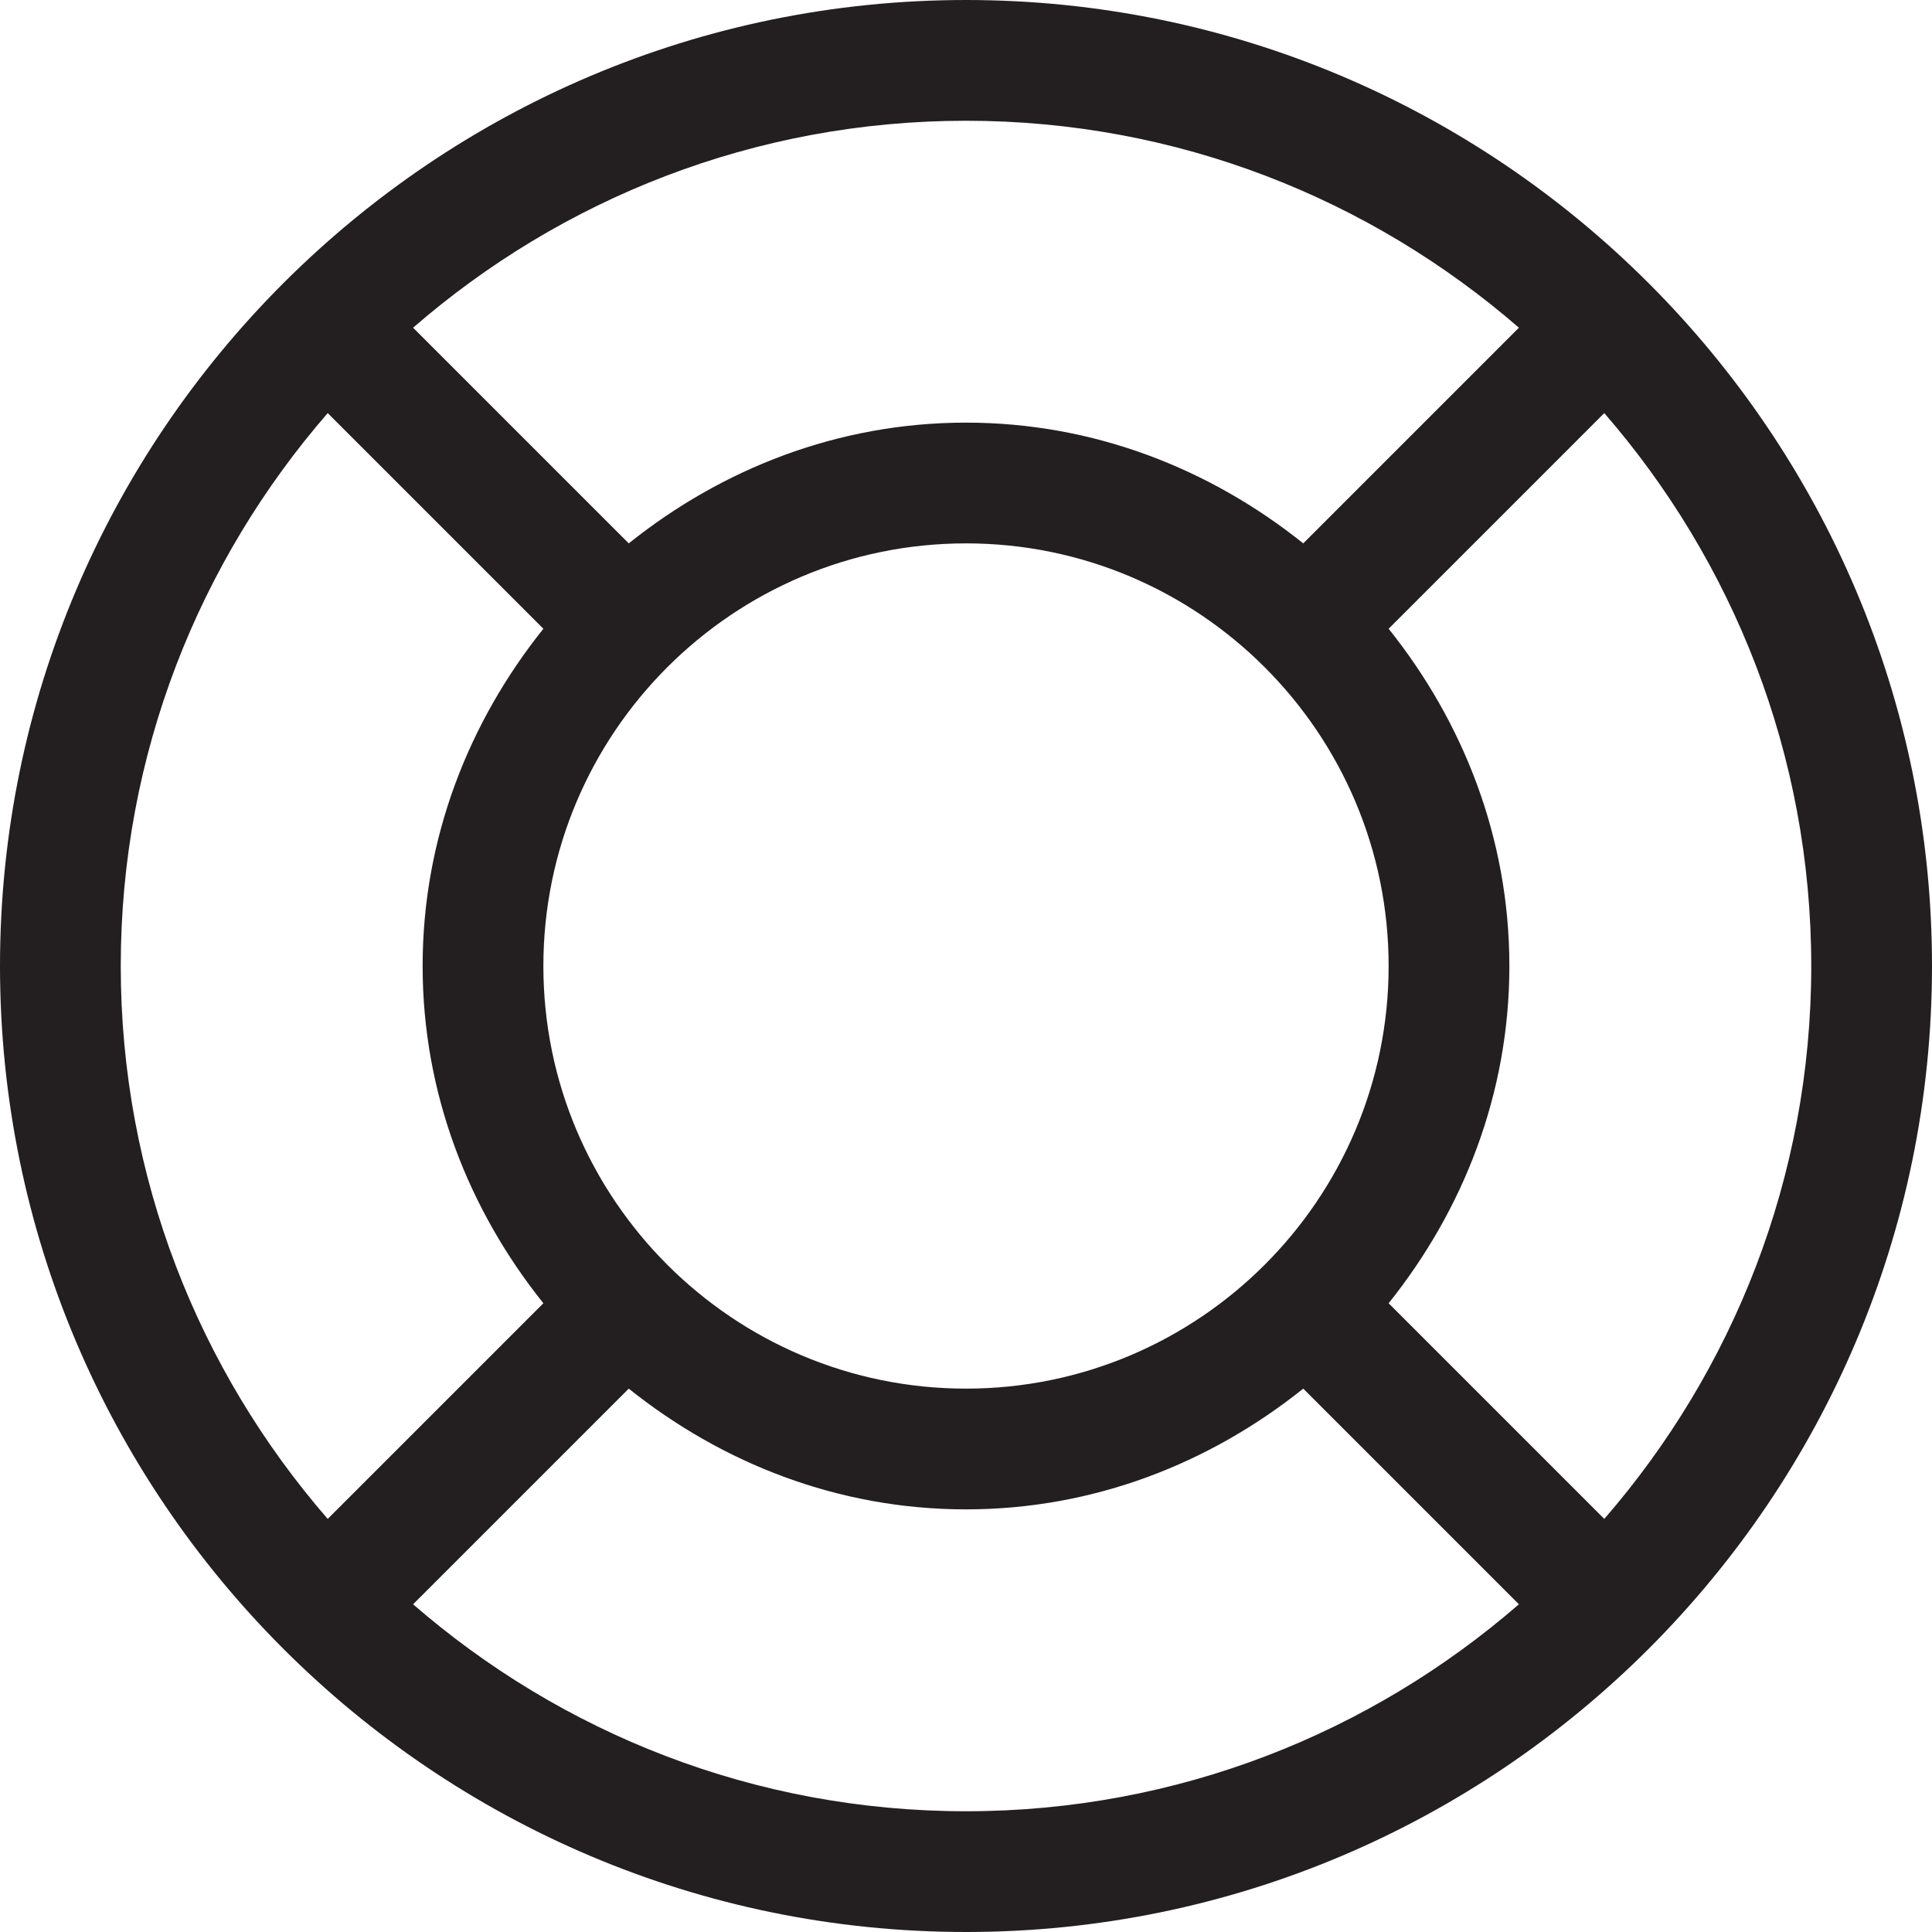 <?xml version="1.0" encoding="utf-8"?>
<!-- Generator: Adobe Illustrator 16.0.0, SVG Export Plug-In . SVG Version: 6.00 Build 0)  -->
<!DOCTYPE svg PUBLIC "-//W3C//DTD SVG 1.1//EN" "http://www.w3.org/Graphics/SVG/1.1/DTD/svg11.dtd">
<svg version="1.1" id="Layer_copy" xmlns="http://www.w3.org/2000/svg" xmlns:xlink="http://www.w3.org/1999/xlink" x="0px" y="0px"
	 width="16px" height="16px" viewBox="0 0 16 16" enable-background="new 0 0 16 16" xml:space="preserve">
<path fill="#231F20" d="M8,0C3.589,0,0,3.589,0,8s3.589,8,8,8s8-3.589,8-8S12.411,0,8,0z M8,1c1.753,0,3.351,0.649,4.579,1.714
	L10.793,4.5c-0.77-0.616-1.732-1-2.793-1s-2.023,0.384-2.793,1L3.421,2.714C4.649,1.648,6.247,1,8,1z M8,11.5
	c-1.93,0-3.5-1.569-3.5-3.5S6.07,4.5,8,4.5s3.5,1.569,3.5,3.5S9.93,11.5,8,11.5z M1,8c0-1.753,0.649-3.352,1.714-4.579L4.5,5.207
	c-0.616,0.77-1,1.732-1,2.793s0.384,2.023,1,2.793l-1.786,1.786C1.649,11.352,1,9.753,1,8z M8,15c-1.753,0-3.351-0.648-4.579-1.714
	L5.207,11.5c0.77,0.616,1.732,1,2.793,1s2.023-0.384,2.793-1l1.786,1.786C11.351,14.351,9.753,15,8,15z M13.286,12.579L11.5,10.793
	c0.616-0.77,1-1.732,1-2.793s-0.384-2.023-1-2.793l1.786-1.786C14.351,4.649,15,6.247,15,8S14.351,11.351,13.286,12.579z"/>
</svg>

